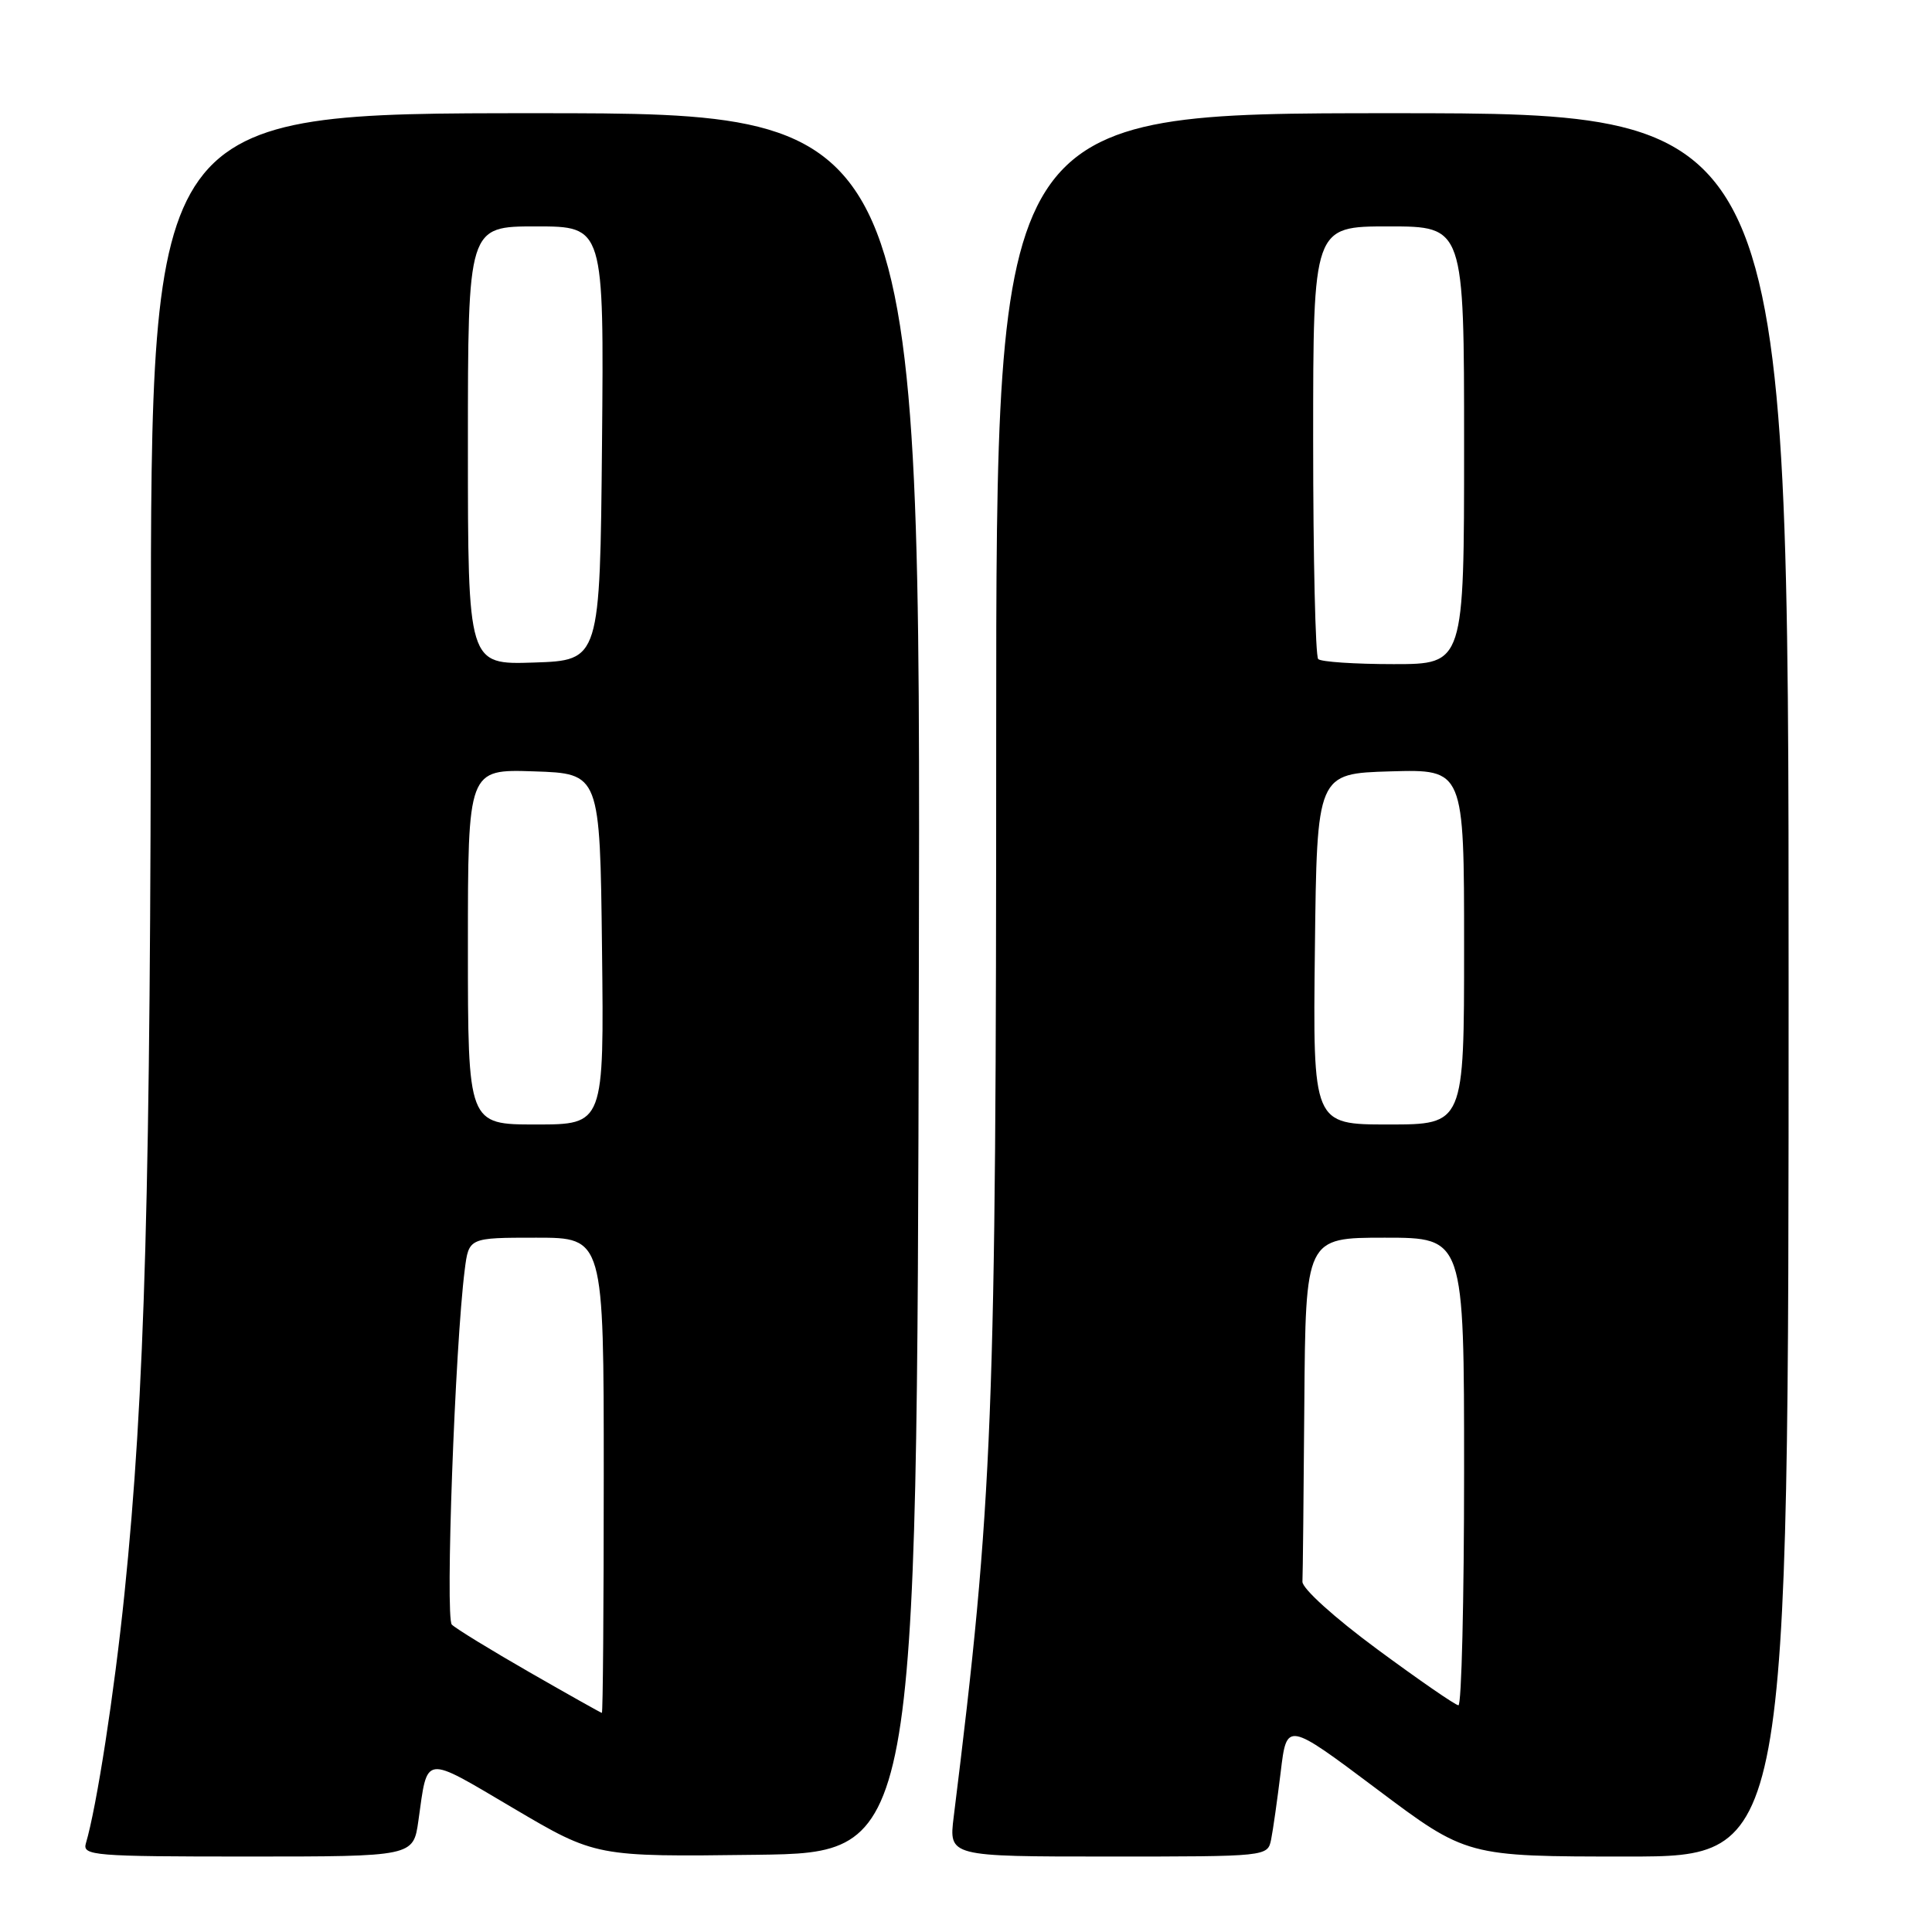 <?xml version="1.0" encoding="UTF-8" standalone="no"?>
<!DOCTYPE svg PUBLIC "-//W3C//DTD SVG 1.1//EN" "http://www.w3.org/Graphics/SVG/1.1/DTD/svg11.dtd" >
<svg xmlns="http://www.w3.org/2000/svg" xmlns:xlink="http://www.w3.org/1999/xlink" version="1.1" viewBox="0 0 256 256">
 <g >
 <path fill="currentColor"
d=" M 55.44 241.25 C 56.69 232.39 55.97 232.49 68.01 239.59 C 78.94 246.04 78.94 246.04 100.22 245.77 C 121.50 245.50 121.50 245.50 121.75 130.25 C 122.01 15.00 122.01 15.00 71.00 15.00 C 20.00 15.00 20.00 15.00 19.99 85.75 C 19.97 157.51 19.21 184.70 16.49 211.20 C 15.14 224.35 12.81 239.44 11.38 244.25 C 10.90 245.88 12.38 246.00 32.82 246.00 C 54.77 246.00 54.77 246.00 55.44 241.25 Z  M 168.43 243.75 C 168.68 242.51 169.25 238.49 169.70 234.80 C 170.50 228.11 170.50 228.11 182.42 237.05 C 194.34 246.00 194.34 246.00 215.67 246.00 C 237.00 246.00 237.00 246.00 237.00 130.50 C 237.00 15.00 237.00 15.00 184.50 15.00 C 132.00 15.00 132.00 15.00 132.00 97.42 C 132.00 188.14 131.59 198.68 126.37 240.75 C 125.72 246.00 125.72 246.00 146.84 246.00 C 167.94 246.00 167.96 246.00 168.43 243.75 Z  M 70.16 221.58 C 65.02 218.63 60.39 215.79 59.87 215.27 C 58.98 214.38 60.29 178.35 61.58 168.25 C 62.12 164.00 62.12 164.00 71.06 164.00 C 80.00 164.00 80.00 164.00 80.00 195.50 C 80.00 212.82 79.89 226.99 79.75 226.97 C 79.61 226.95 75.30 224.53 70.16 221.58 Z  M 62.00 125.46 C 62.00 101.92 62.00 101.92 70.75 102.21 C 79.50 102.50 79.50 102.50 79.77 125.75 C 80.04 149.00 80.04 149.00 71.02 149.00 C 62.00 149.00 62.00 149.00 62.00 125.46 Z  M 62.00 59.04 C 62.00 30.00 62.00 30.00 71.02 30.00 C 80.03 30.00 80.03 30.00 79.77 58.75 C 79.50 87.50 79.50 87.50 70.75 87.79 C 62.00 88.08 62.00 88.08 62.00 59.04 Z  M 182.50 218.54 C 176.83 214.36 172.54 210.48 172.58 209.58 C 172.63 208.71 172.74 198.10 172.83 186.00 C 173.00 164.00 173.00 164.00 183.50 164.00 C 194.00 164.00 194.00 164.00 194.00 195.00 C 194.00 212.05 193.66 225.98 193.25 225.96 C 192.84 225.94 188.00 222.60 182.50 218.54 Z  M 174.23 125.75 C 174.50 102.50 174.50 102.50 184.25 102.21 C 194.00 101.93 194.00 101.93 194.00 125.46 C 194.00 149.00 194.00 149.00 183.98 149.00 C 173.96 149.00 173.96 149.00 174.23 125.75 Z  M 174.67 87.33 C 174.30 86.97 174.00 73.92 174.00 58.33 C 174.00 30.00 174.00 30.00 184.00 30.00 C 194.00 30.00 194.00 30.00 194.00 59.00 C 194.00 88.00 194.00 88.00 184.67 88.00 C 179.53 88.00 175.03 87.70 174.67 87.33 Z "/>
</g>
</svg>